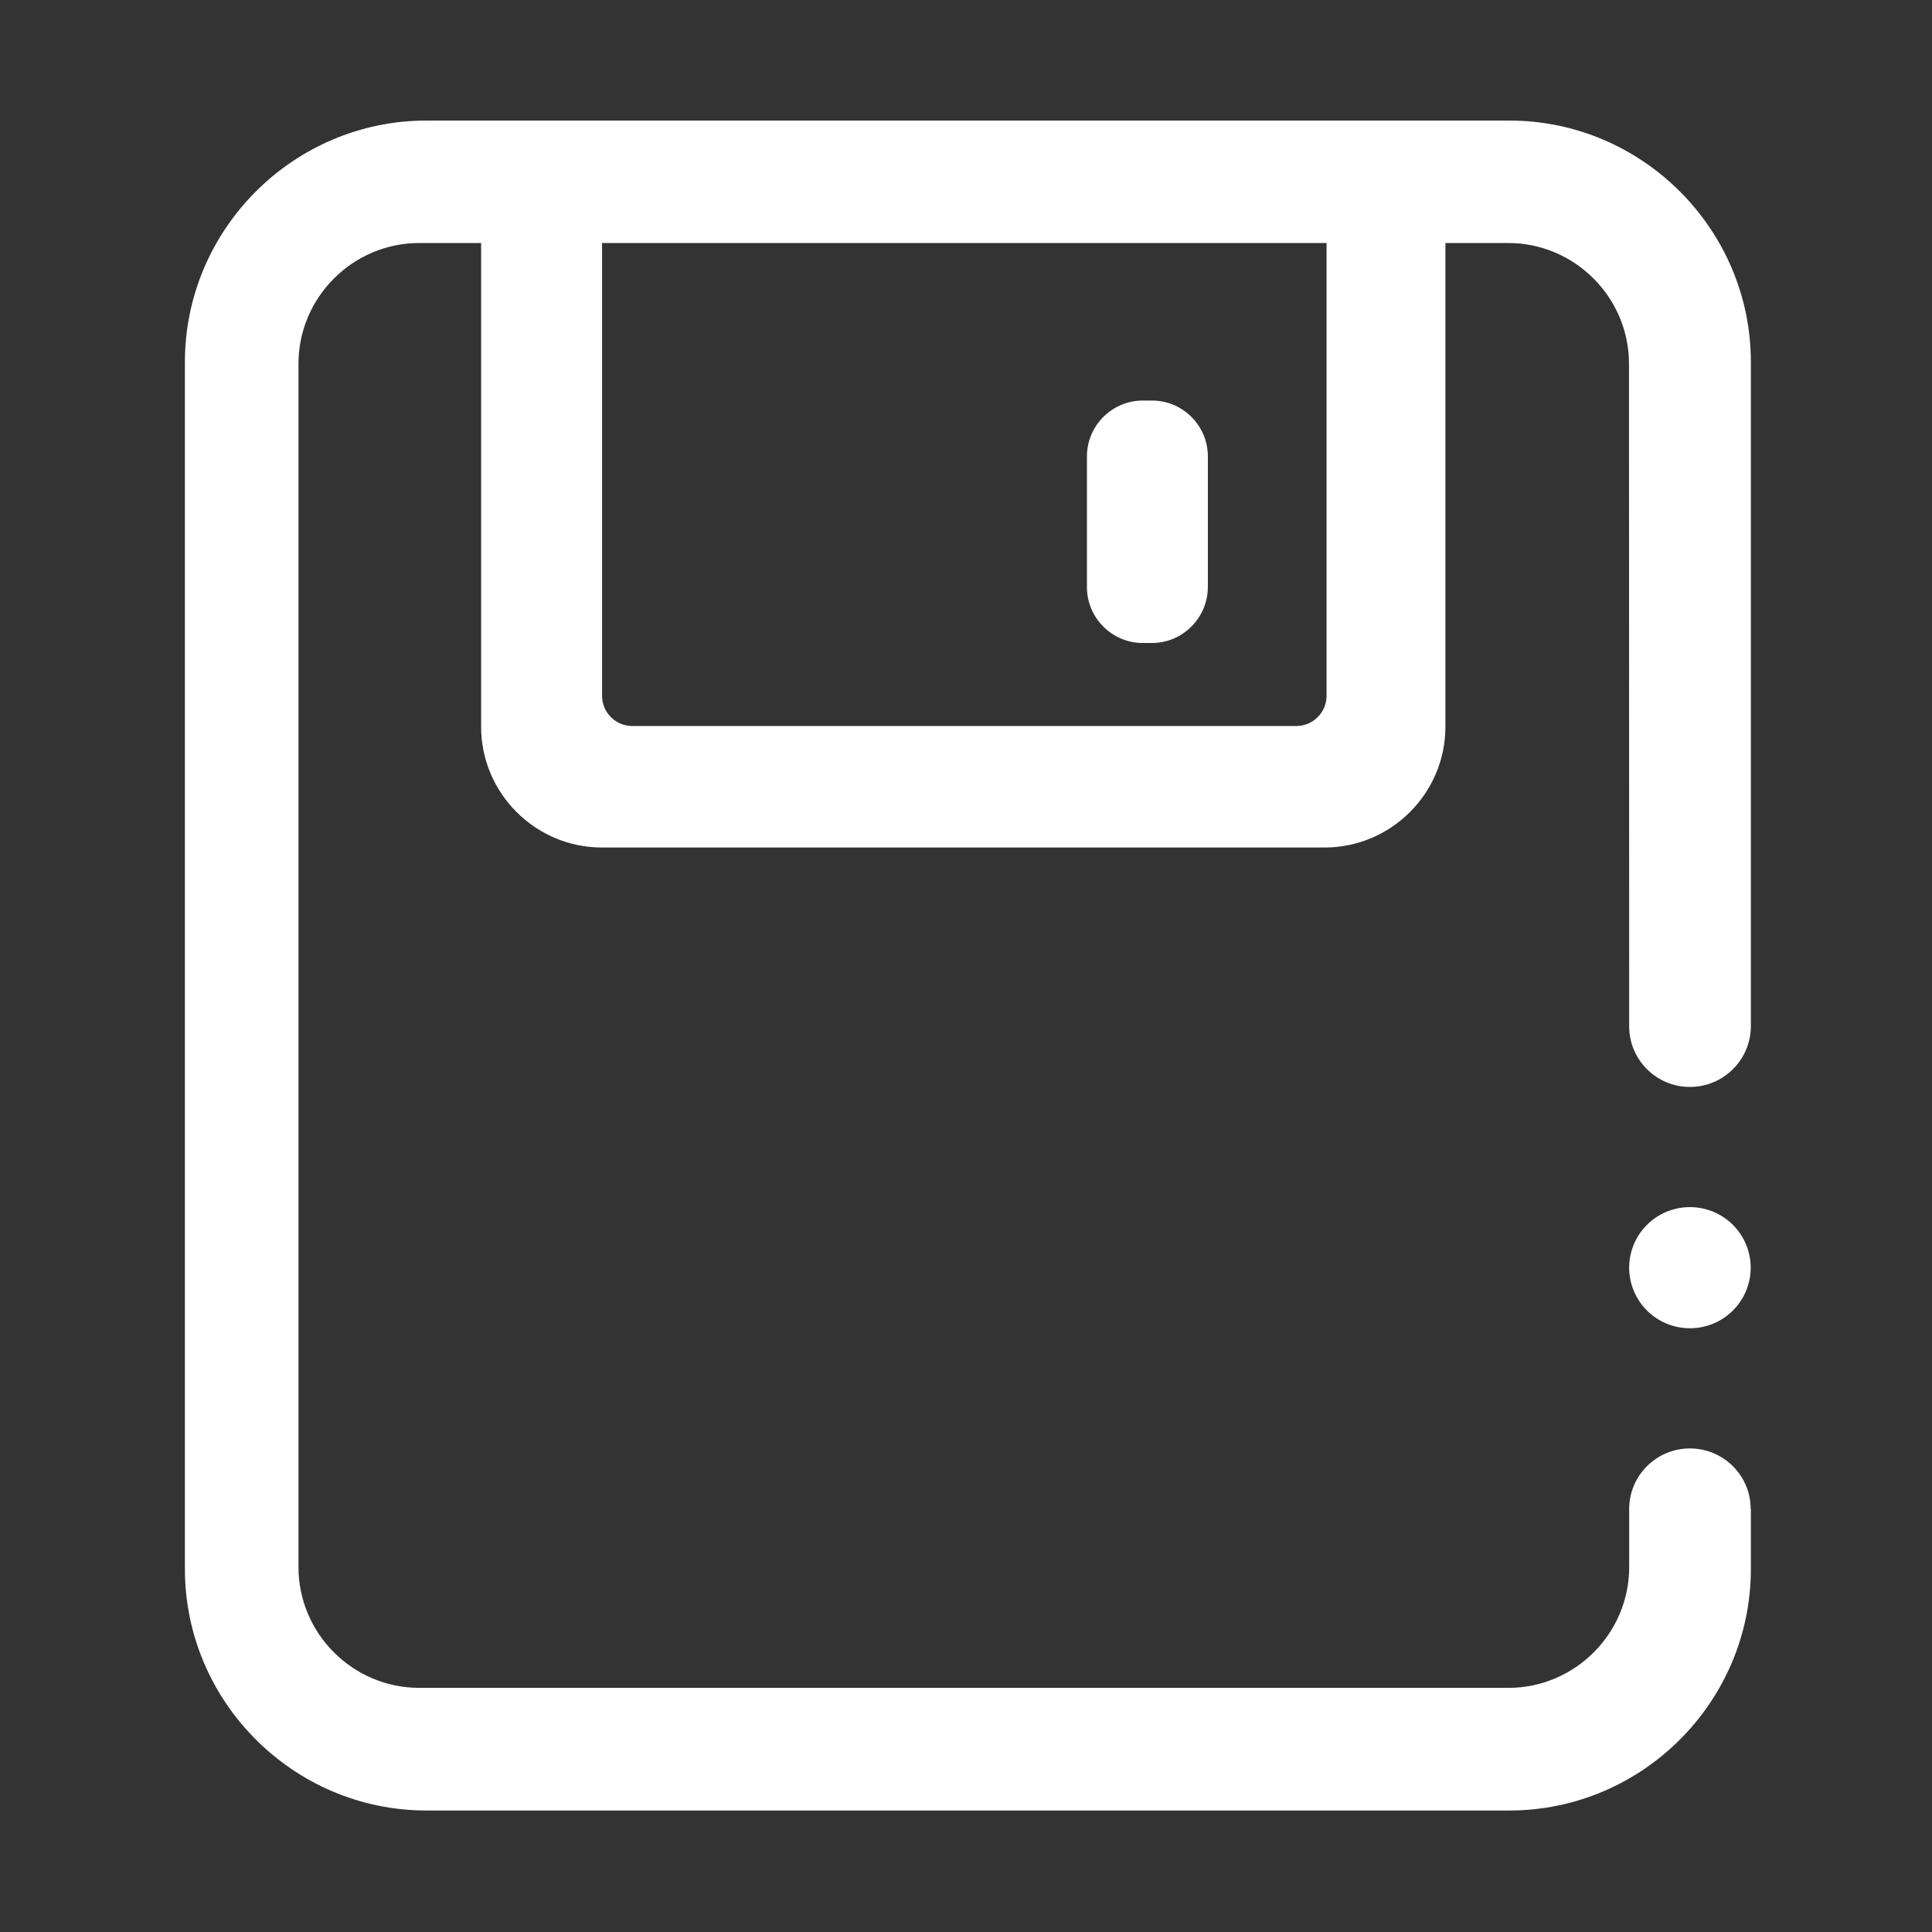 <?xml version="1.0" standalone="no"?><!DOCTYPE svg PUBLIC "-//W3C//DTD SVG 1.1//EN" "http://www.w3.org/Graphics/SVG/1.1/DTD/svg11.dtd"><svg t="1689149232962" class="icon" viewBox="0 0 1024 1024" version="1.1" xmlns="http://www.w3.org/2000/svg" p-id="2538" xmlns:xlink="http://www.w3.org/1999/xlink" width="200" height="200"><rect x="0" y="0" width="1024" height="1024" fill="#333333" stroke="none"/><path d="M605.7 340.8h4.9c16.2 0 29.5-13.3 29.6-29.6v-69.3c0-16.3-13.3-29.6-29.6-29.6h-4.9c-16.3 0-29.6 13.3-29.6 29.6v69.3c0 16.3 13.3 29.6 29.6 29.6z" fill="#ffffff" p-id="2539"></path><path d="M863.5 671.9a32.2 32.1 0 1 0 64.4 0 32.2 32.1 0 1 0-64.4 0Z" fill="#ffffff" p-id="2540"></path><path d="M928 544V191.9c0-70.4-57.6-128-128-128H226c-70.4 0-128 57.6-128 128v639.7c0 70.4 57.6 128 128 128h574c70.4 0 128-57.6 128-128v-31.8h-0.1c0-17.7-14.4-32.1-32.2-32.1s-32.2 14.4-32.2 32.1v30.8c0 35.2-28.8 64-64 64H222.2c-35.2 0-64-28.8-64-64V192.8c0-35.2 28.8-64 64-64H255V385.2c0 35.2 28.8 64 64 64h383.1c35.2 0 64-28.8 64-64V128.9v-0.1h33.3c35.2 0 64 28.8 64 64l0.1 351.2c0 17.7 14.4 32.1 32.2 32.1s32.2-14.4 32.3-32.1zM703.1 368.8c0 8.8-7.2 16-16 16h-352c-8.8 0-16-7.2-16-16v-240h384v240z" fill="#ffffff" p-id="2541"></path></svg>